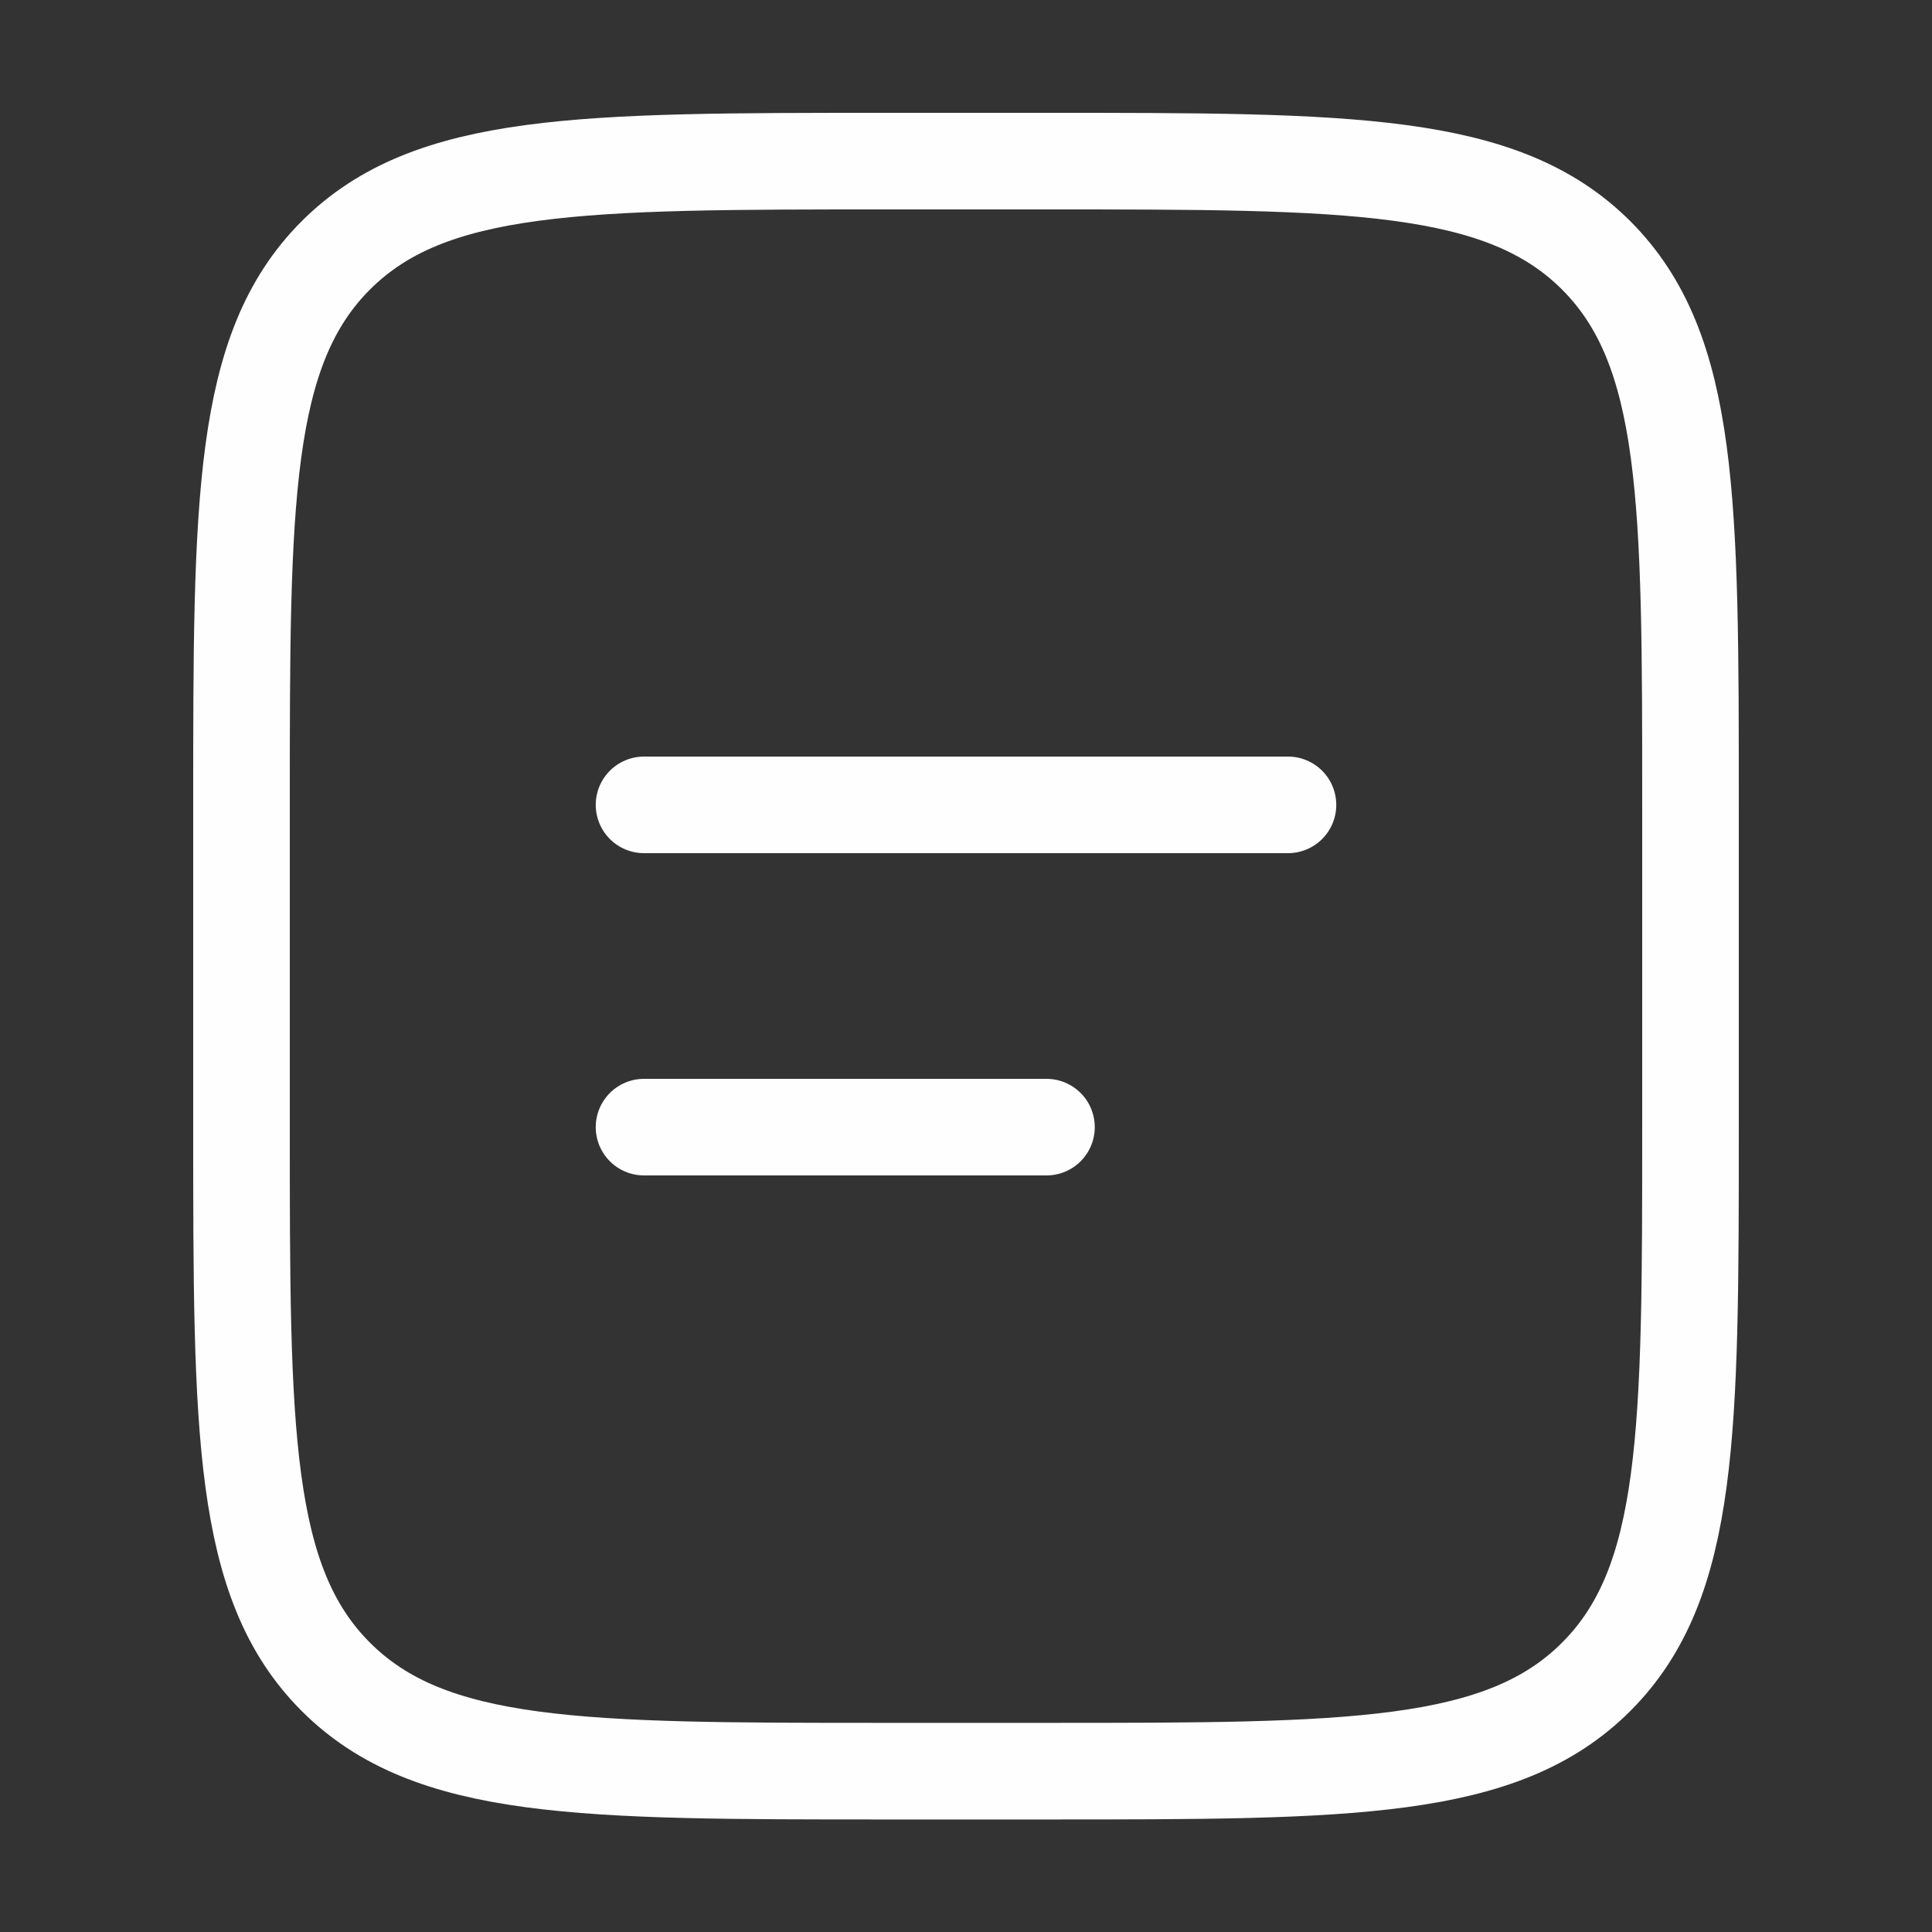 <svg width="20" height="20" viewBox="0 0 20 20" fill="none" xmlns="http://www.w3.org/2000/svg">
<rect x="0" y="0" width="20" height="20" fill="#333333" stroke="none"/>
<path d="M2.5 8.335C2.5 5.192 2.5 3.621 3.476 2.644C4.453 1.668 6.024 1.668 9.167 1.668H10.833C13.976 1.668 15.547 1.668 16.524 2.644C17.5 3.621 17.5 5.192 17.5 8.335V11.668C17.5 14.811 17.5 16.382 16.524 17.358C15.547 18.335 13.976 18.335 10.833 18.335H9.167C6.024 18.335 4.453 18.335 3.476 17.358C2.5 16.382 2.5 14.811 2.5 11.668V8.335Z" stroke="#FEFEFE"/>
<path d="M6.667 8.332H13.333" stroke="#FEFEFE" stroke-linecap="round"/>
<path d="M6.667 11.668H10.833" stroke="#FEFEFE" stroke-linecap="round"/>
</svg>
